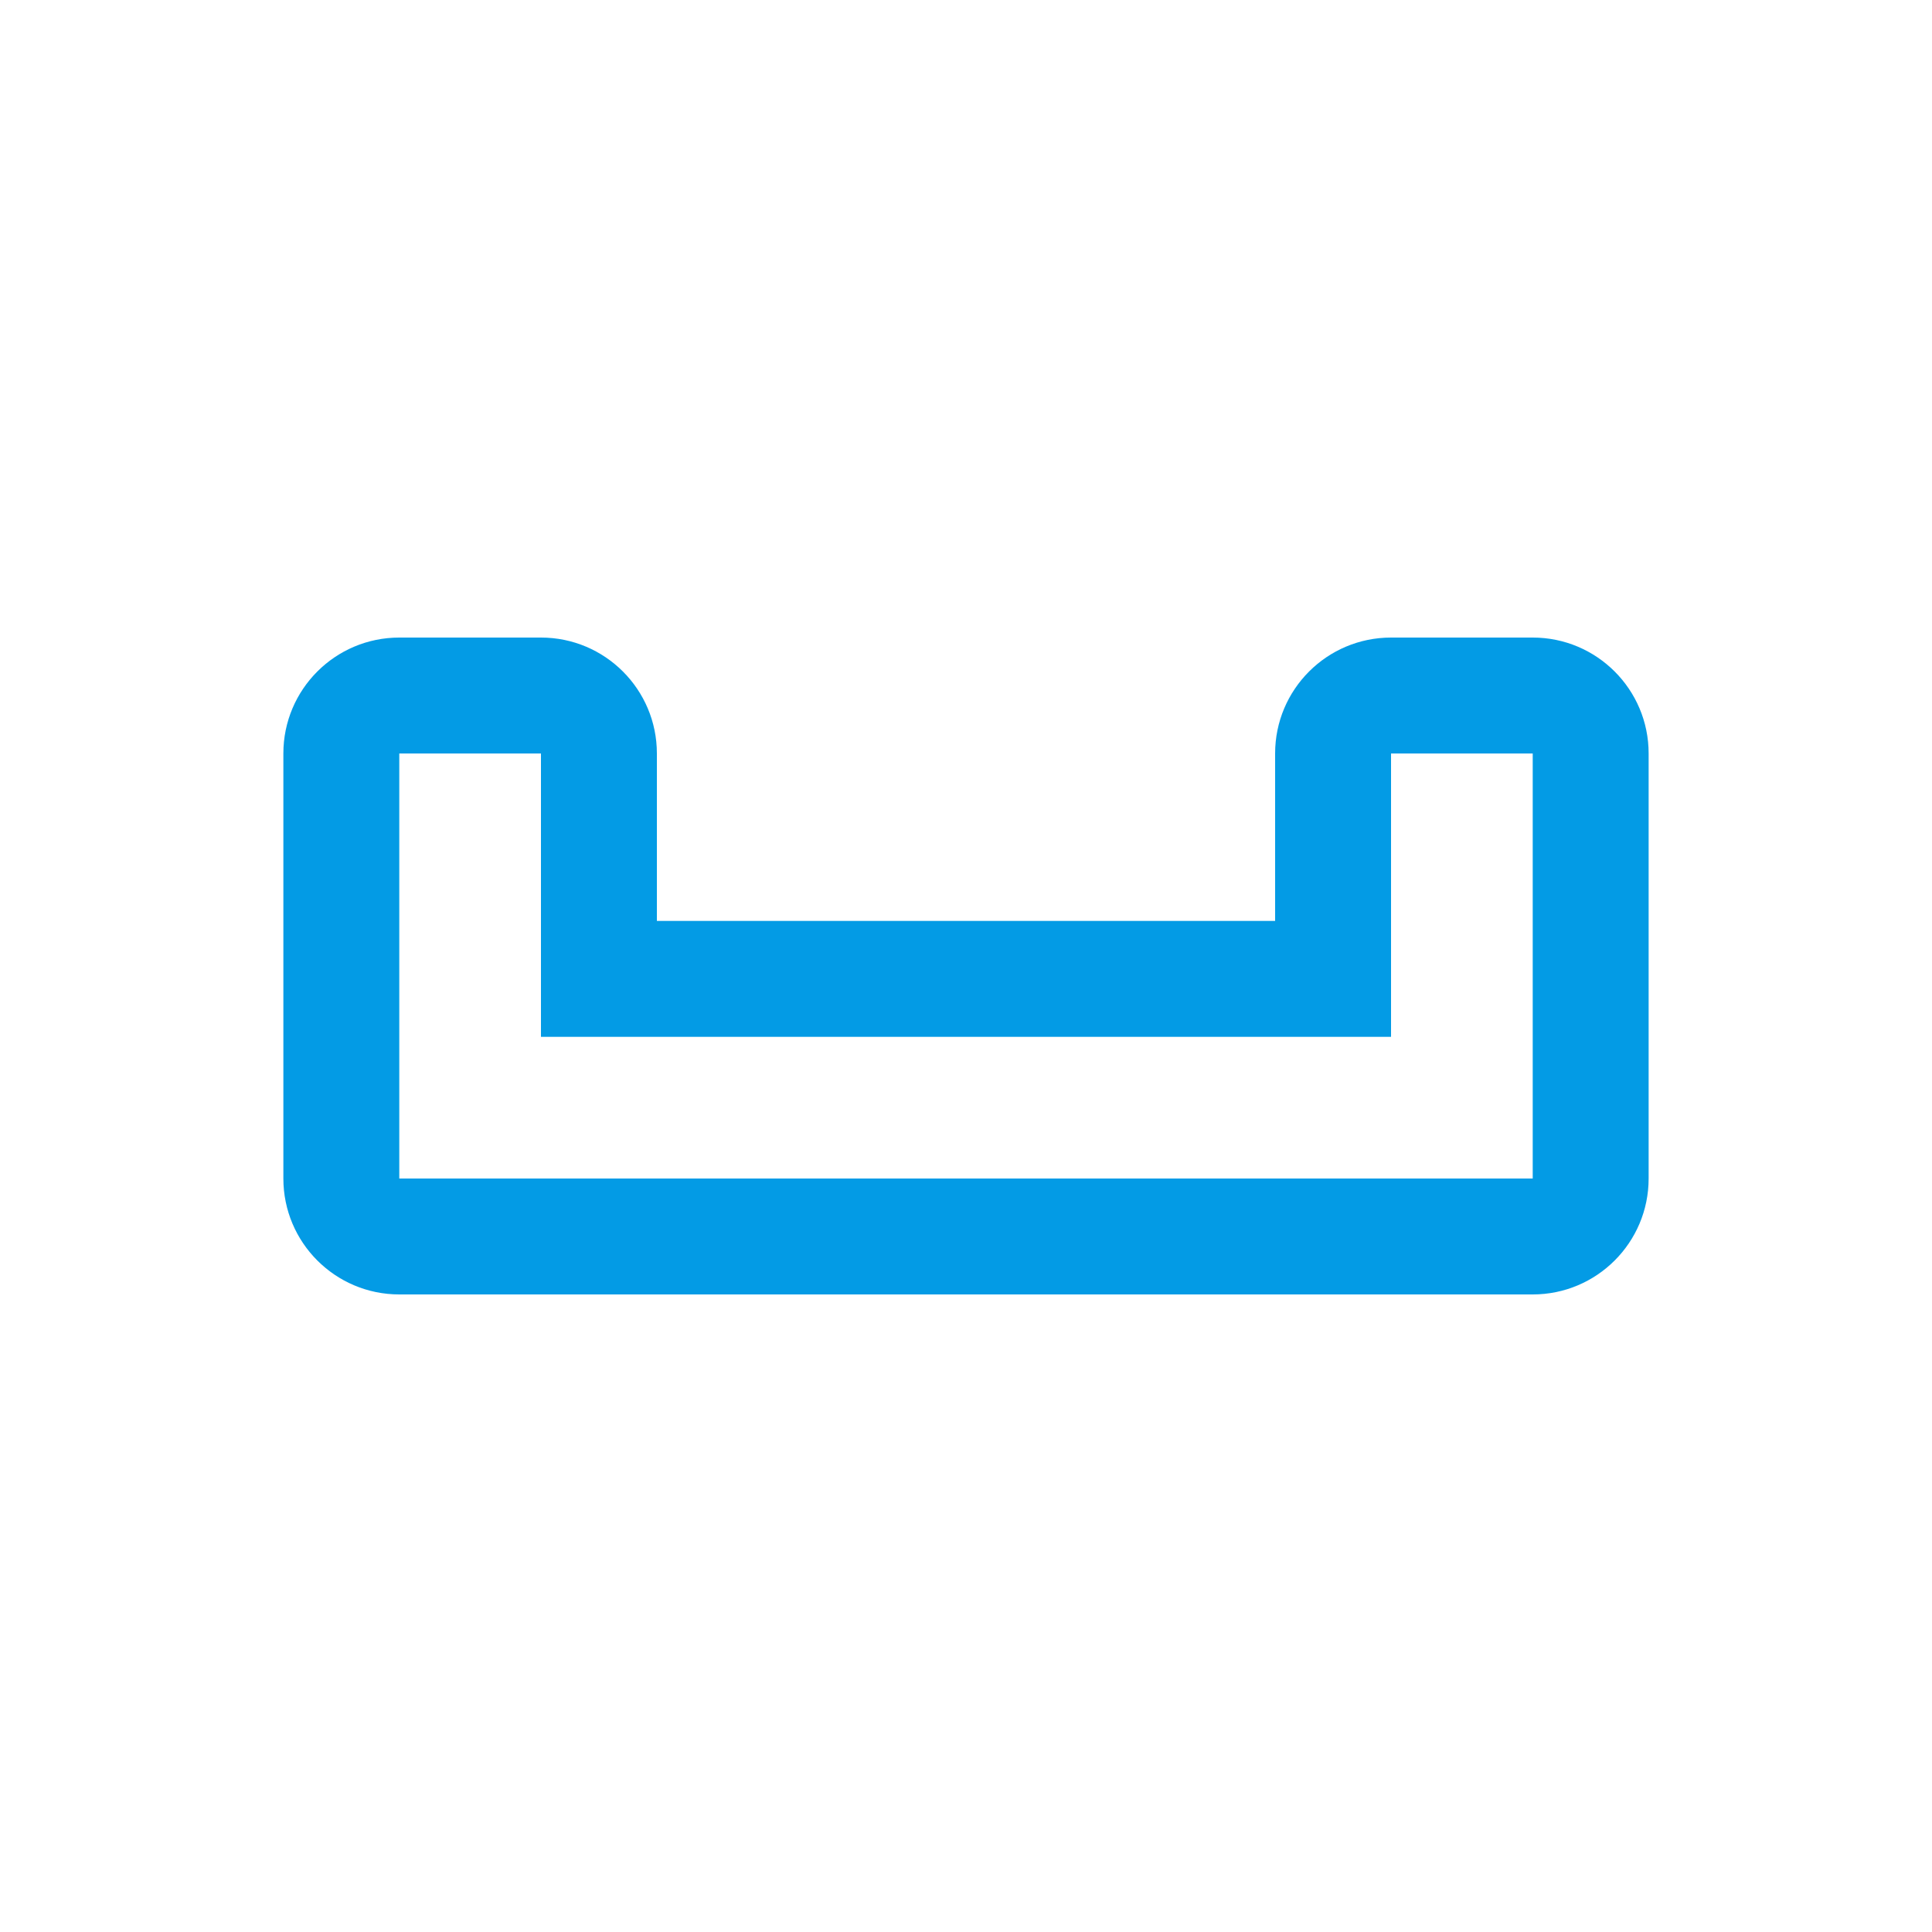 <svg version="1.1" xmlns="http://www.w3.org/2000/svg" xmlns:xlink="http://www.w3.org/1999/xlink" viewBox="0,0,1024,1024">
	<!-- Color names: teamapps-color-1 -->
	<desc>space_bar icon - Licensed under Apache License v2.0 (http://www.apache.org/licenses/LICENSE-2.0) - Created with Iconfu.com - Derivative work of Material icons (Copyright Google Inc.)</desc>
	<g fill="none" fill-rule="nonzero" style="mix-blend-mode: normal">
		<g color="#039be5" class="teamapps-color-1">
			<path d="M873.81,399.36v225.28c0,33.93 -27.51,61.44 -61.44,61.44h-600.74c-33.93,0 -61.44,-27.51 -61.44,-61.44v-225.28c0,-33.93 27.51,-61.44 61.44,-61.44h75.09c33.93,0 61.44,27.51 61.44,61.44v88.75h327.68v-88.75c0,-33.93 27.51,-61.44 61.44,-61.44h75.09c33.93,0 61.44,27.51 61.44,61.44zM737.28,399.36v150.19h-450.56v-150.19h-75.09v225.28h600.74v-225.28z" fill="currentColor"/>
		</g>
	</g>
</svg>